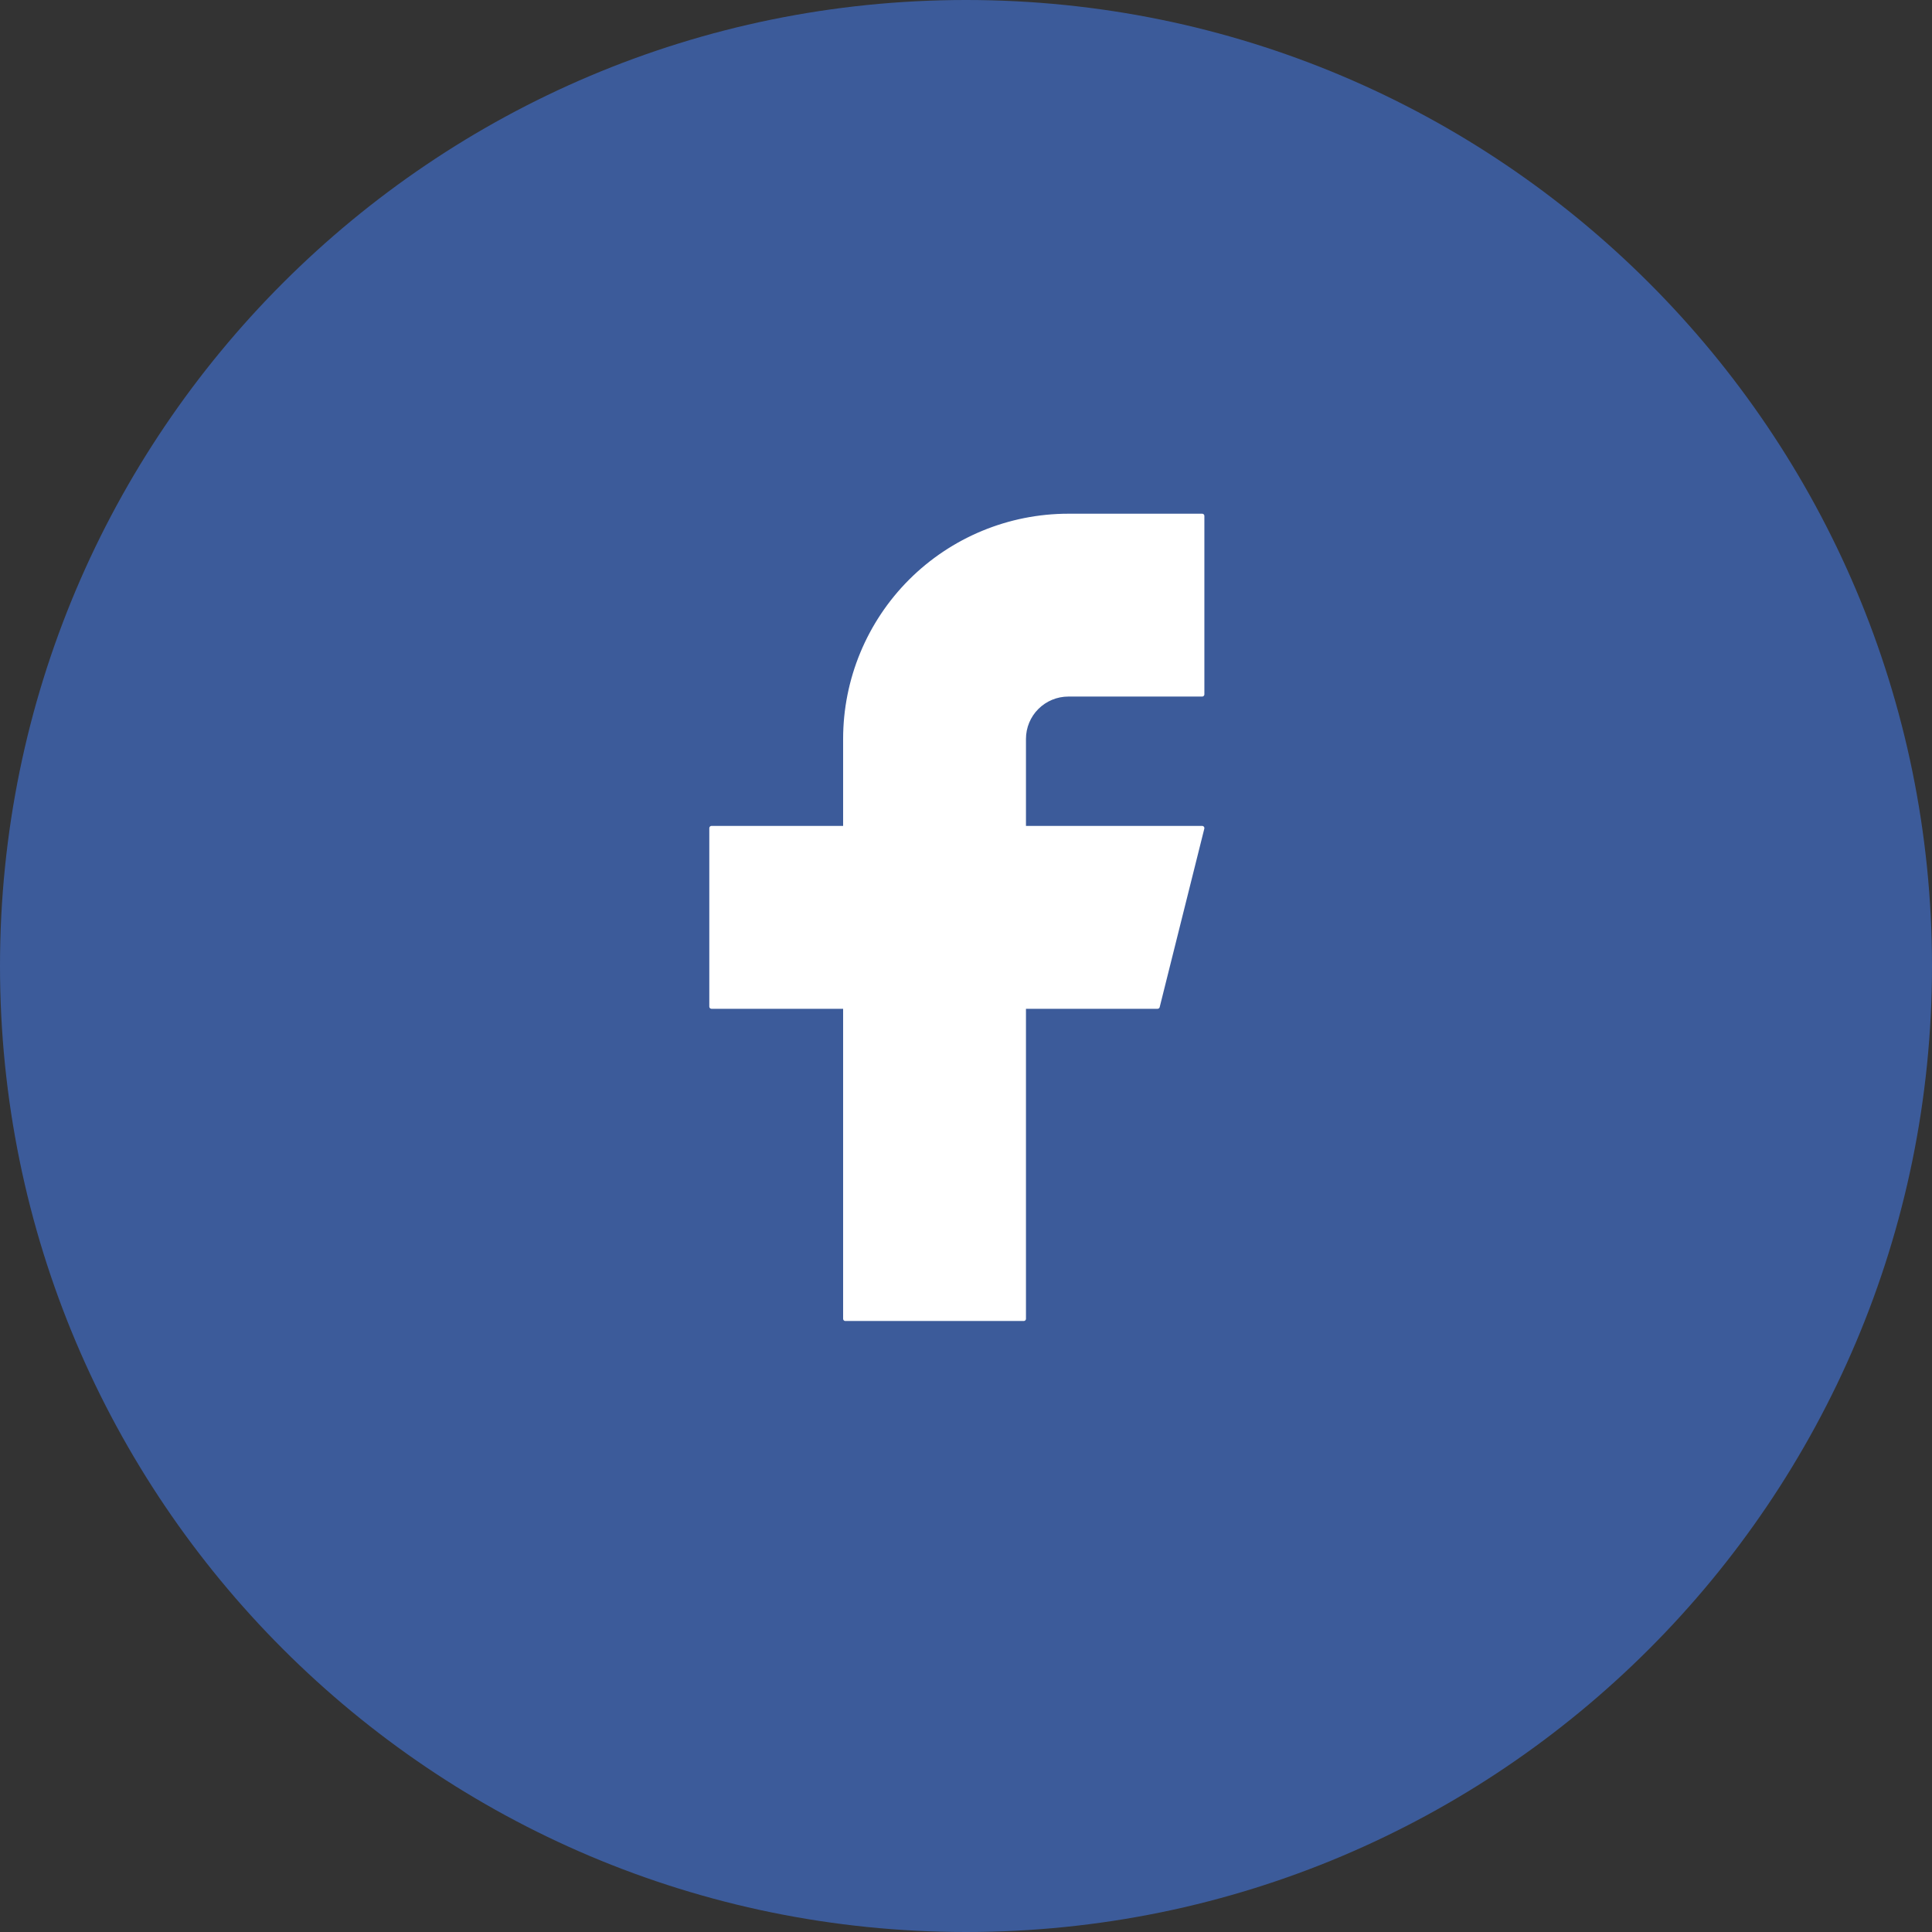 <svg width="64" height="64" viewBox="0 0 64 64" fill="none" xmlns="http://www.w3.org/2000/svg">
<rect x="0" y="0" width="64" height="64" fill="#333333" stroke="none"/>
<path d="M32 64C49.673 64 64 49.673 64 32C64 14.327 49.673 0 32 0C14.327 0 0 14.327 0 32C0 49.673 14.327 64 32 64Z" fill="#3C5B9A"/>
<path d="M23.57 27.433V33.344H28.003V43.686H33.913V33.344H38.345L39.823 27.433H33.913V24.478C33.913 24.086 34.068 23.71 34.345 23.434C34.622 23.157 34.998 23.001 35.39 23.001H39.823V17.091H35.39C33.431 17.091 31.552 17.869 30.166 19.254C28.781 20.64 28.003 22.519 28.003 24.478V27.433H23.57Z" fill="white" stroke="white" stroke-width="0.147" stroke-linecap="round" stroke-linejoin="round"/>
</svg>
